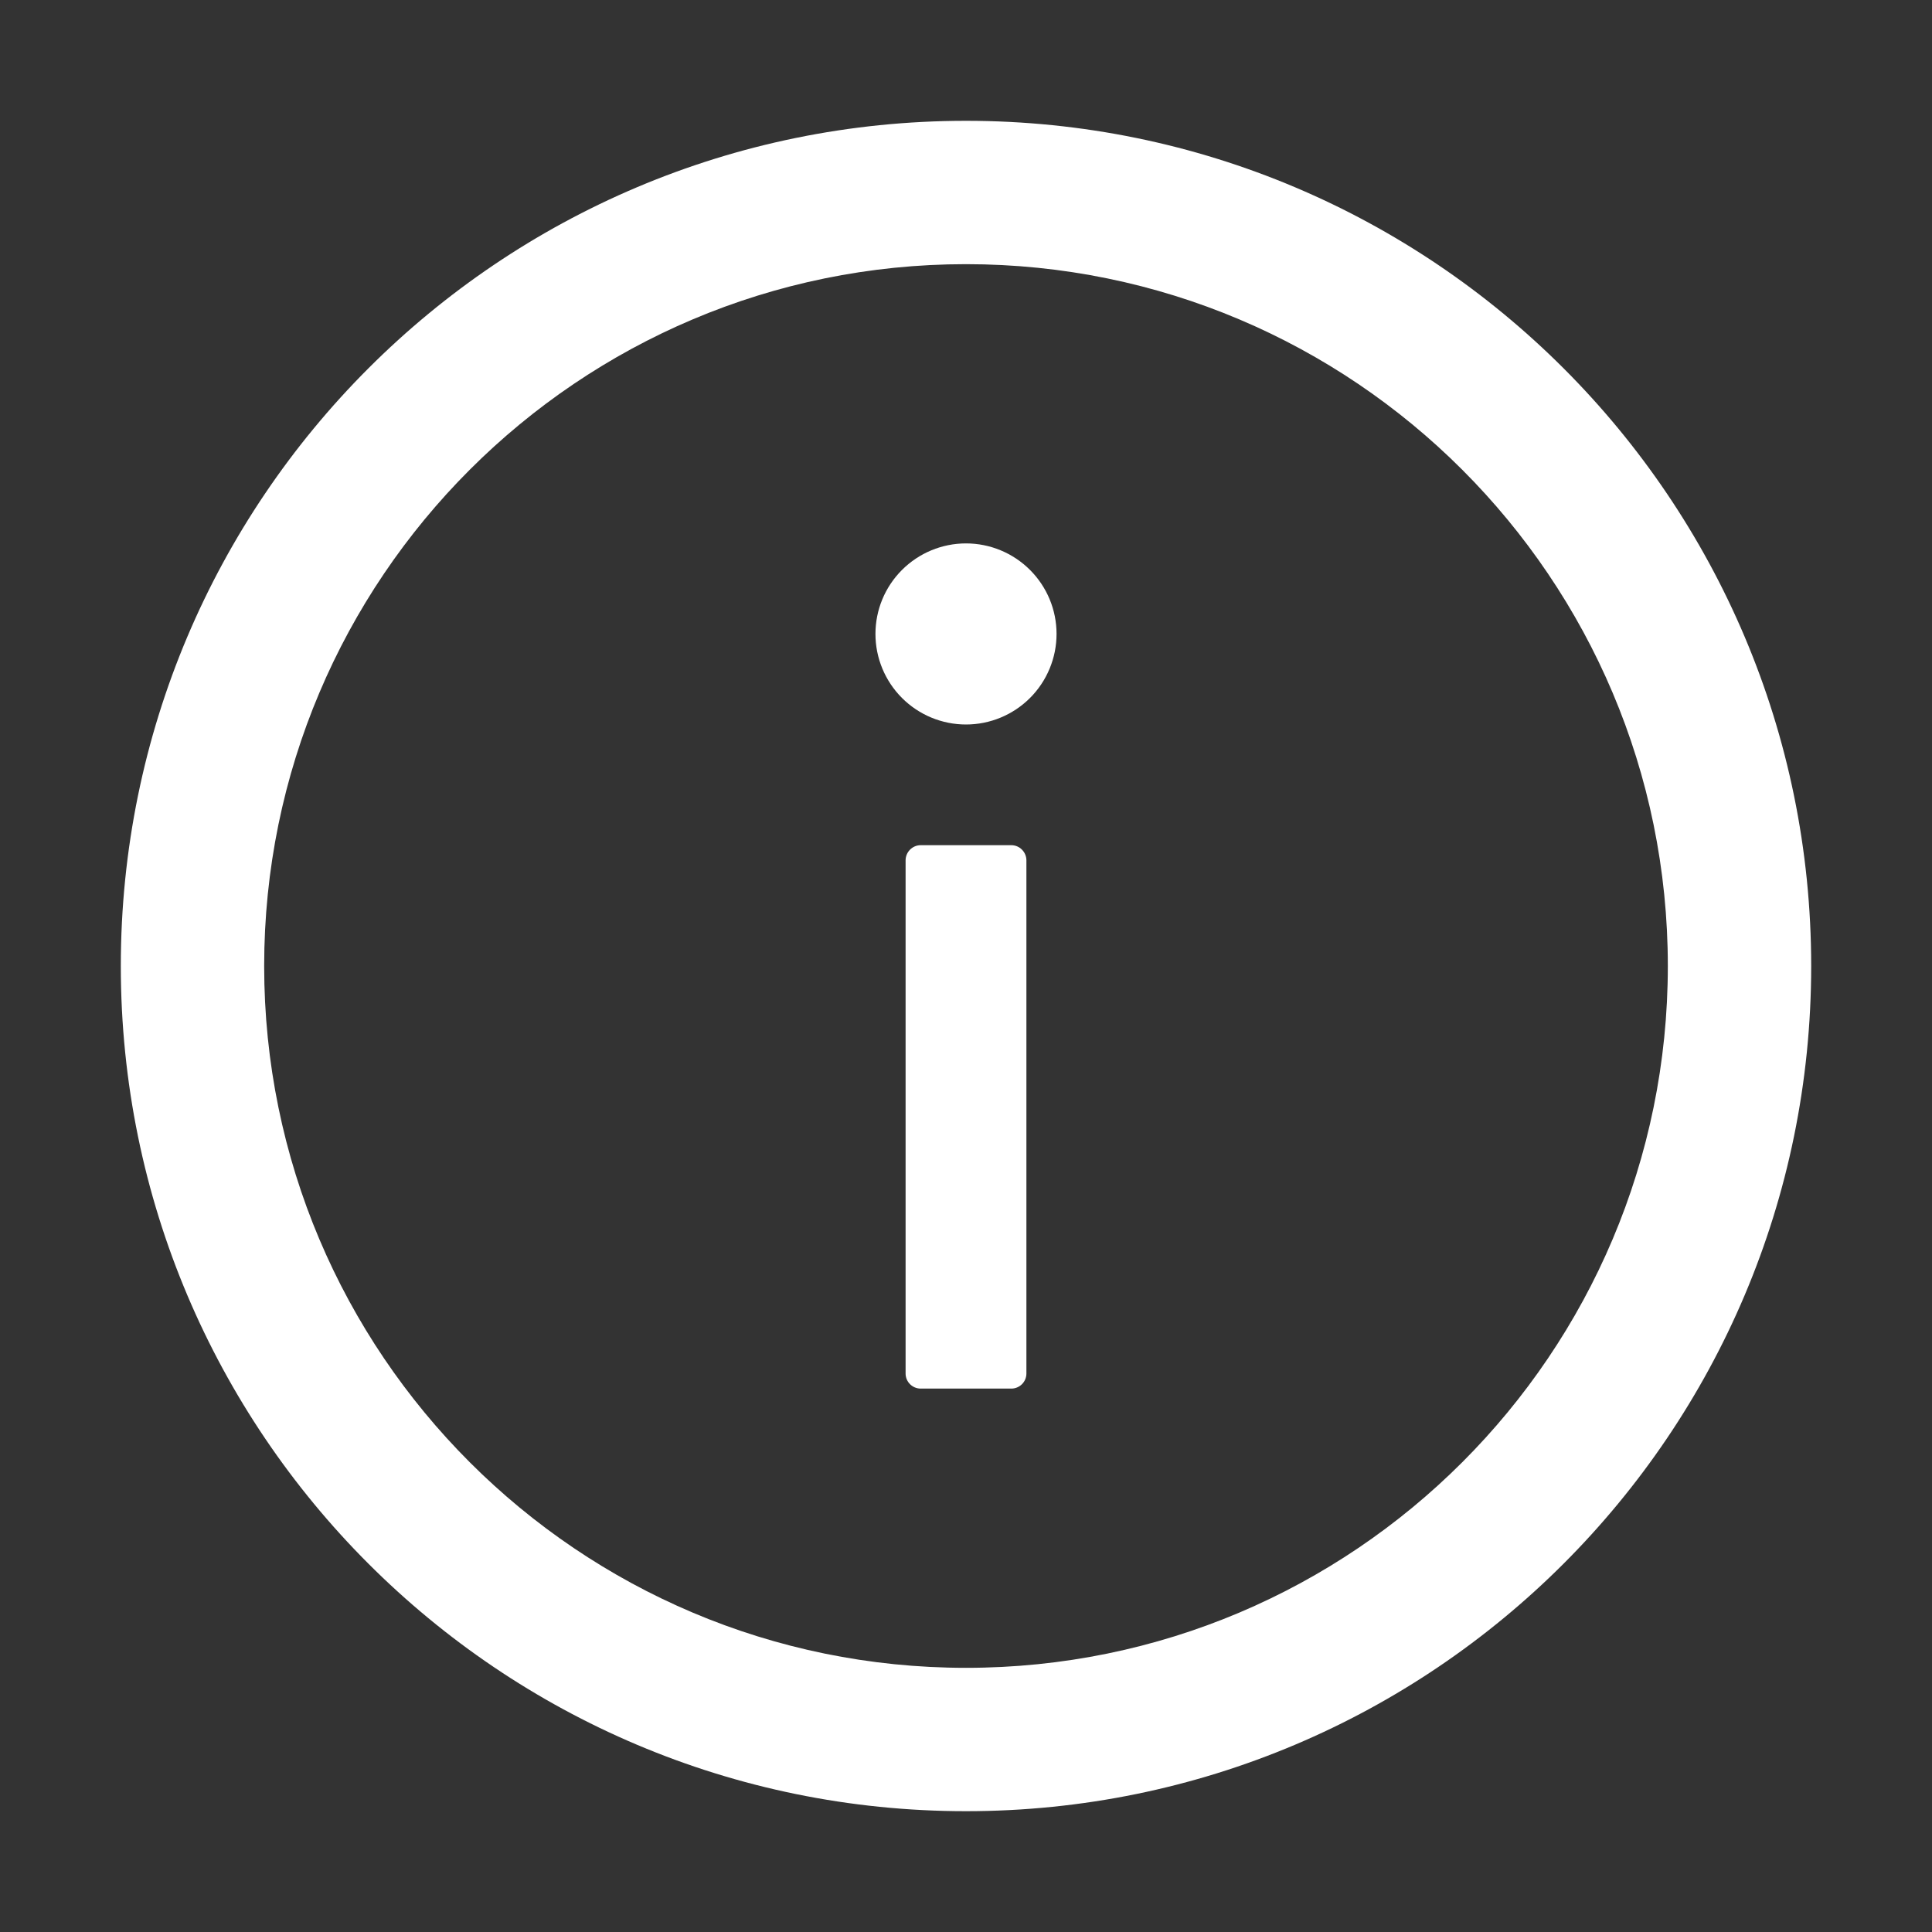 <svg width="15" height="15" viewBox="0 0 15 15" fill="none" xmlns="http://www.w3.org/2000/svg">
<rect x="0" y="0" width="15" height="15" fill="#333333" stroke="none"/>
<path d="M7.5 0.938C3.876 0.938 0.938 3.876 0.938 7.5C0.938 11.124 3.876 14.062 7.5 14.062C11.124 14.062 14.062 11.124 14.062 7.5C14.062 3.876 11.124 0.938 7.5 0.938ZM7.5 12.949C4.491 12.949 2.051 10.509 2.051 7.5C2.051 4.491 4.491 2.051 7.5 2.051C10.509 2.051 12.949 4.491 12.949 7.5C12.949 10.509 10.509 12.949 7.5 12.949Z" fill="white"/>
<path d="M6.797 4.922C6.797 5.108 6.871 5.287 7.003 5.419C7.135 5.551 7.314 5.625 7.5 5.625C7.686 5.625 7.865 5.551 7.997 5.419C8.129 5.287 8.203 5.108 8.203 4.922C8.203 4.735 8.129 4.557 7.997 4.425C7.865 4.293 7.686 4.219 7.5 4.219C7.314 4.219 7.135 4.293 7.003 4.425C6.871 4.557 6.797 4.735 6.797 4.922V4.922ZM7.852 6.562H7.148C7.084 6.562 7.031 6.615 7.031 6.68V10.664C7.031 10.729 7.084 10.781 7.148 10.781H7.852C7.916 10.781 7.969 10.729 7.969 10.664V6.68C7.969 6.615 7.916 6.562 7.852 6.562Z" fill="white"/>
</svg>
